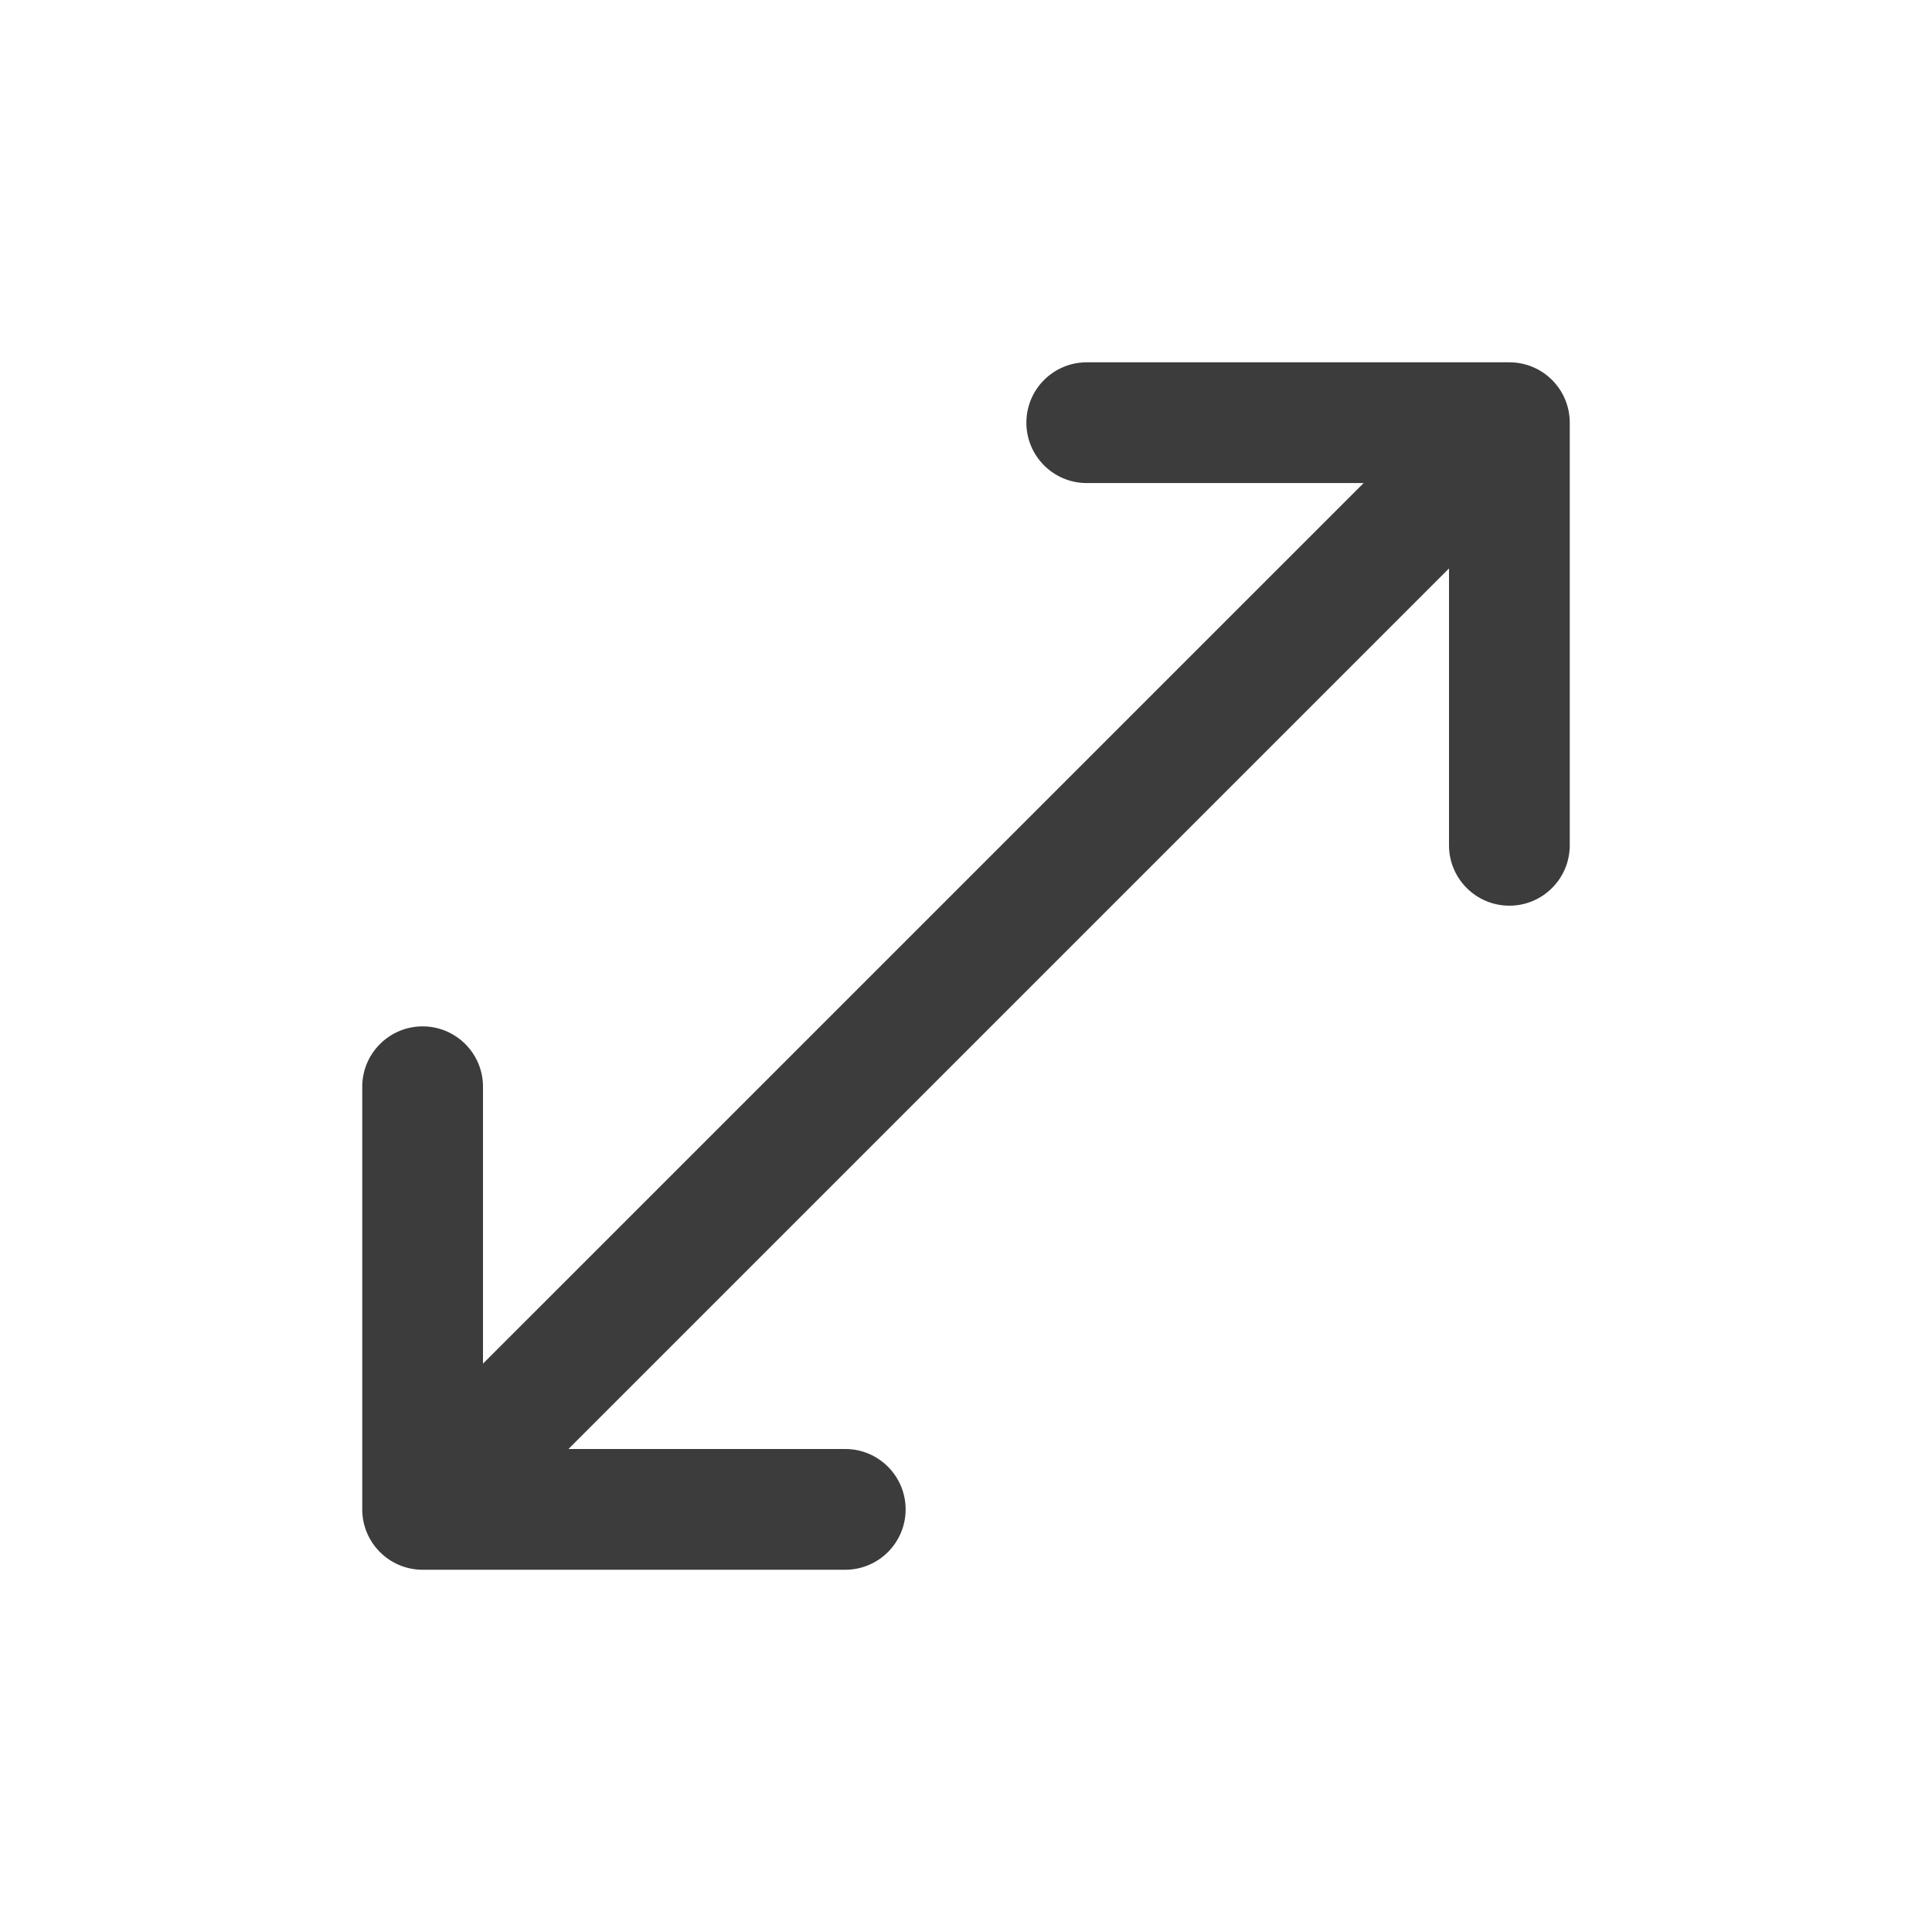<svg width="32" height="32" viewBox="0 0 32 32" fill="none" xmlns="http://www.w3.org/2000/svg">
<path fill-rule="evenodd" clip-rule="evenodd" d="M17 7.001C17 6.448 17.448 6.001 18 6.001H25C25.552 6.001 26 6.448 26 7.001V14.001C26 14.553 25.552 15.001 25 15.001C24.448 15.001 24 14.553 24 14.001V9.415L9.415 24H14C14.552 24 15 24.448 15 25C15 25.552 14.552 26 14 26H7C6.448 26 6 25.552 6 25V18C6 17.448 6.448 17 7 17C7.552 17 8 17.448 8 18L8 22.586L22.586 8.001L18 8.001C17.448 8.001 17 7.553 17 7.001Z" fill="#3C3C3C"/>
</svg>
